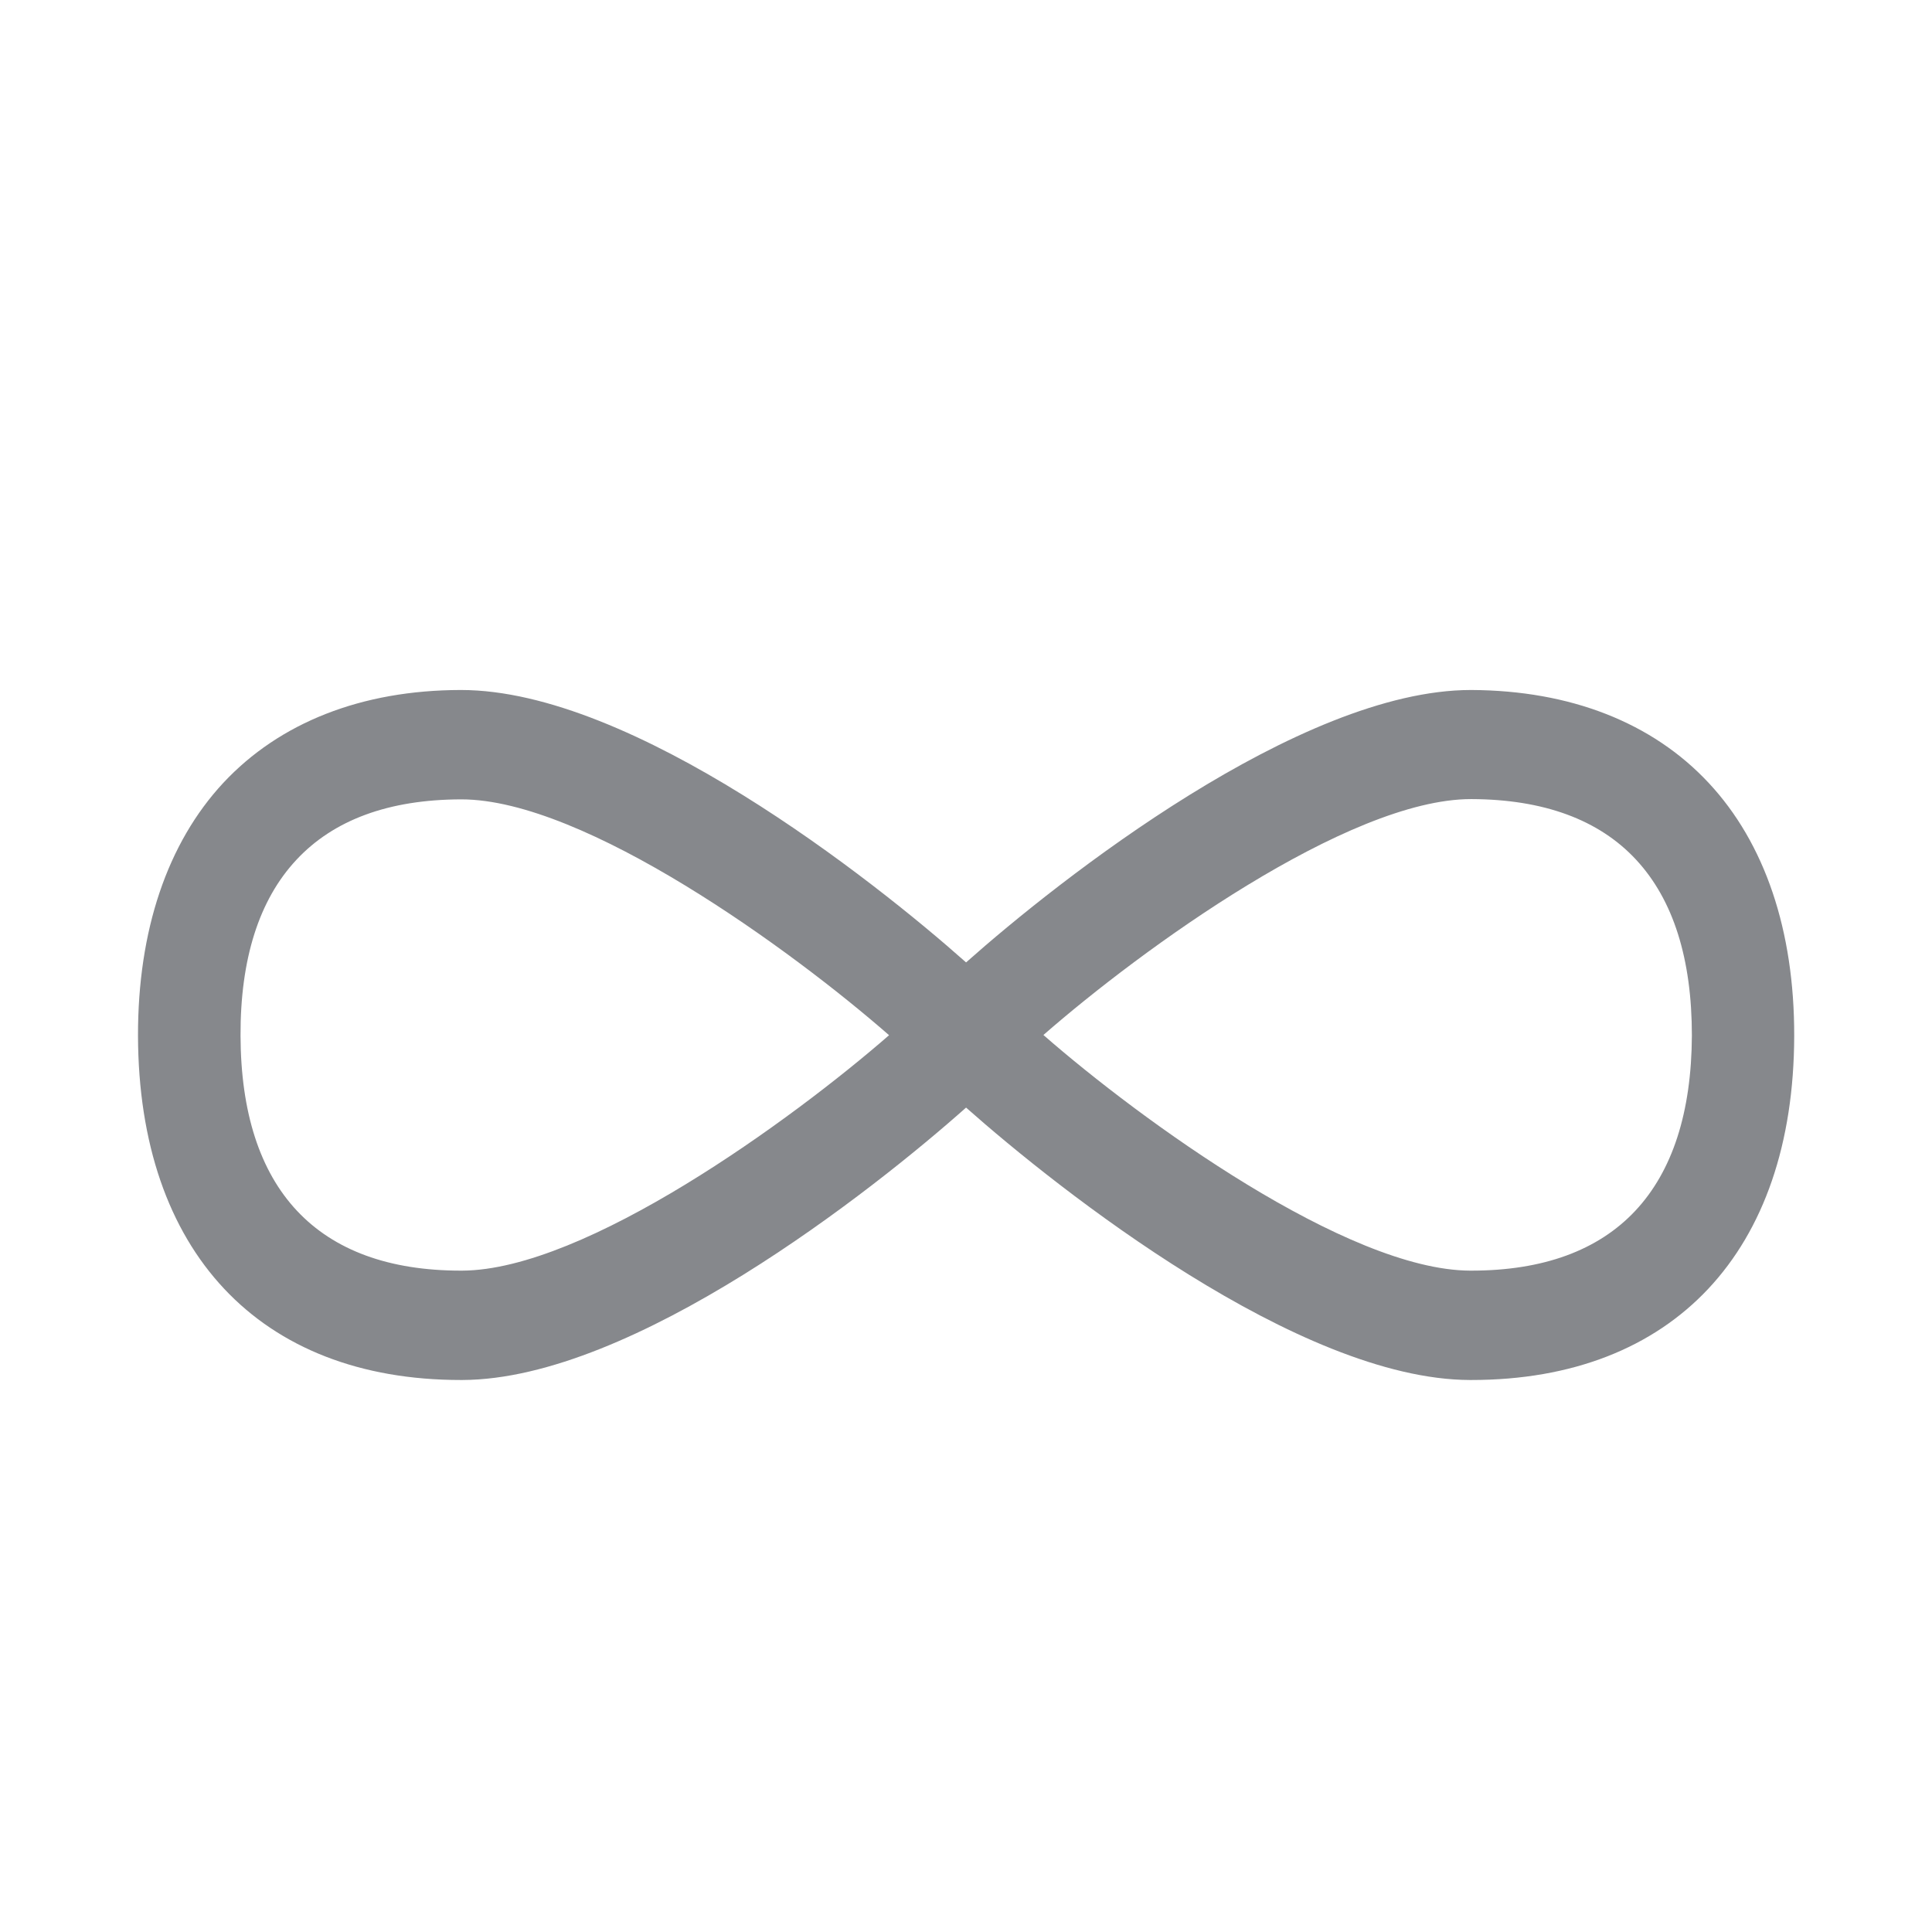 <svg width="28" height="28" viewBox="0 0 28 28" fill="none" xmlns="http://www.w3.org/2000/svg">
<path fill-rule="evenodd" clip-rule="evenodd" d="M21.324 18.415H21.307C19.524 18.409 16.529 16.23 15.122 15C16.532 13.767 19.534 11.581 21.32 11.581H21.327C22.369 11.585 23.172 11.878 23.711 12.459C24.251 13.04 24.52 13.897 24.52 15.007C24.51 17.24 23.407 18.415 21.324 18.415ZM6.696 18.415H6.679C4.596 18.415 3.493 17.237 3.486 15.01C3.482 13.897 3.755 13.04 4.295 12.462C4.835 11.882 5.634 11.588 6.679 11.585H6.686C8.475 11.585 11.477 13.771 12.885 15.003C11.477 16.23 8.482 18.409 6.696 18.415ZM24.763 11.346C23.947 10.471 22.758 10.007 21.327 10H21.317C18.837 10 15.354 12.746 14.001 13.948C12.649 12.746 9.169 10 6.682 10H6.672C5.241 10.003 4.053 10.471 3.236 11.346C2.424 12.22 1.997 13.487 2 15.014C2.01 18.135 3.759 20 6.679 20H6.699C9.179 19.993 12.649 17.254 14.001 16.052C15.354 17.251 18.824 19.993 21.303 20H21.324C24.247 20 25.996 18.139 26.003 15.014C26.006 13.487 25.579 12.22 24.763 11.346Z" fill="#86888C"/>
</svg>
